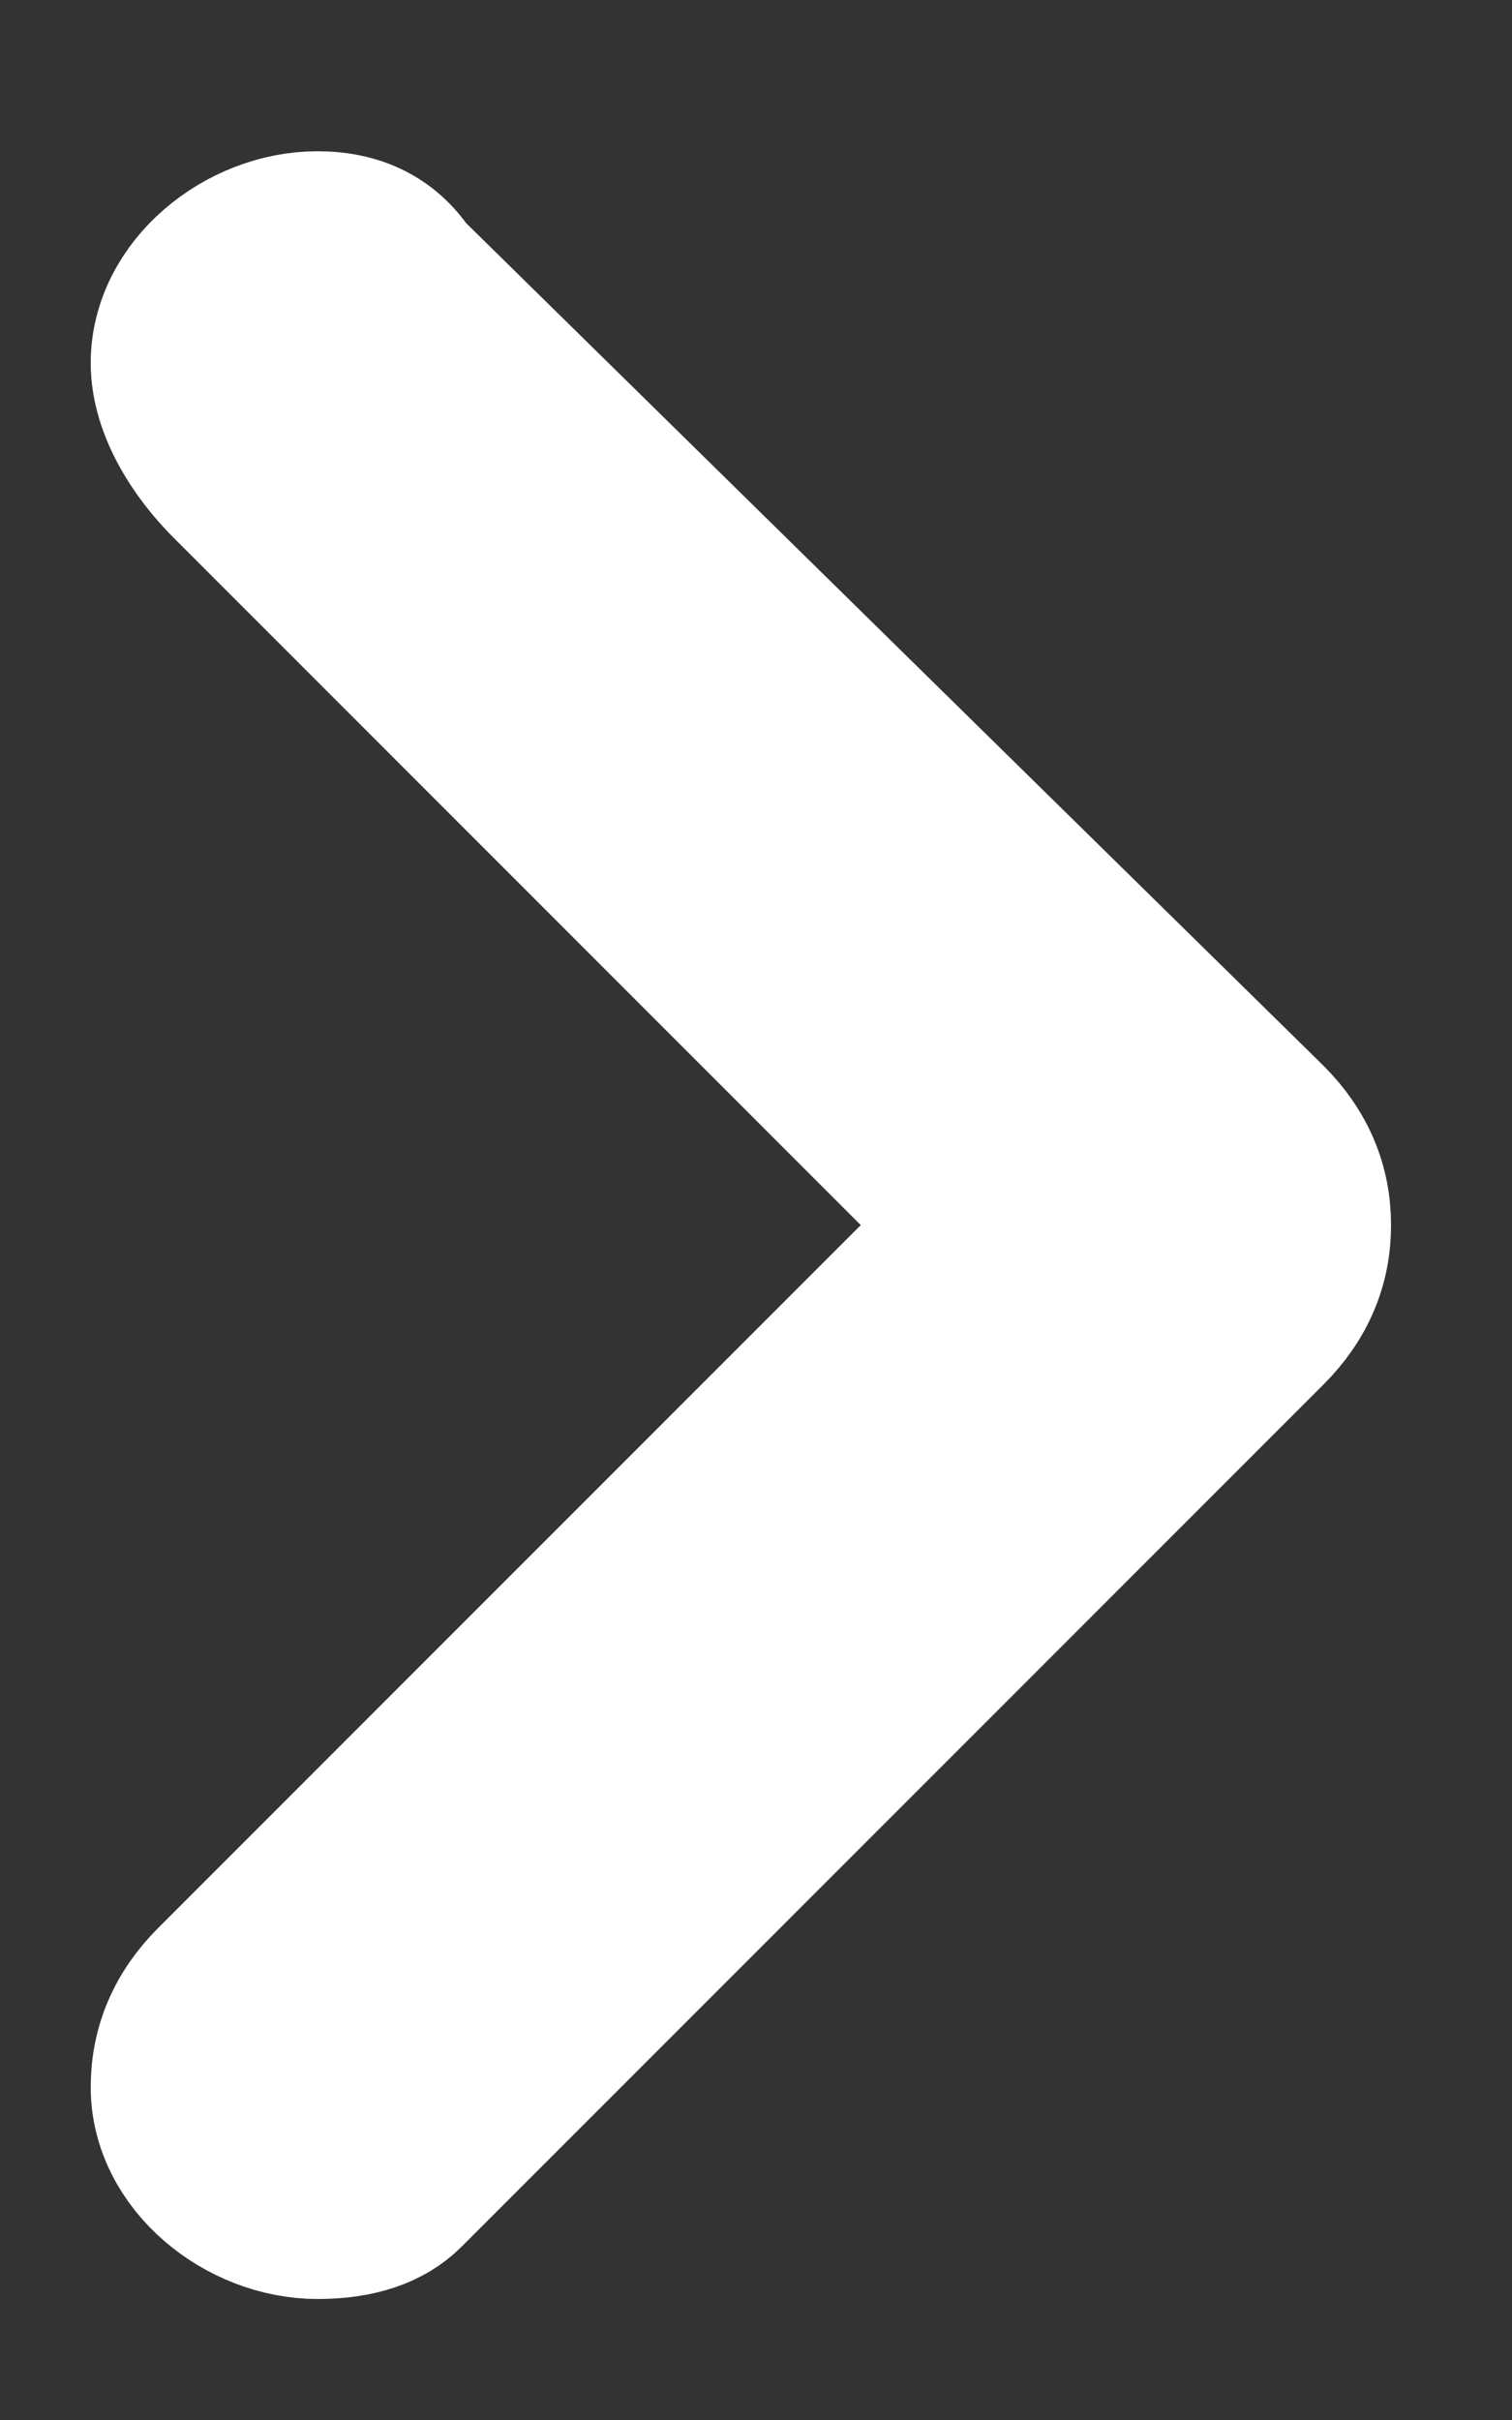 <svg version="1.2" xmlns="http://www.w3.org/2000/svg" viewBox="0 0 10 16" width="10" height="16"><rect x="0" y="0" width="10" height="16" fill="#333333" stroke="none"/><defs><clipPath clipPathUnits="userSpaceOnUse" id="cp1"><path d="m-149-880h428v6281h-428z"/></clipPath></defs><style>.a{fill:#fff;stroke:#fff}</style><g clip-path="url(#cp1)"><path class="a" d="m8.7 8.1q0 0.4-0.3 0.7l-5.7 5.7q-0.2 0.2-0.6 0.2c-0.5 0-1-0.4-1-0.9q0-0.4 0.3-0.7l5-5-4.9-4.9c-0.2-0.2-0.4-0.5-0.4-0.8 0-0.5 0.5-0.9 1-0.9q0.4 0 0.6 0.3l5.7 5.6q0.3 0.3 0.3 0.7 0 0 0 0 0 0 0 0z"/></g></svg>